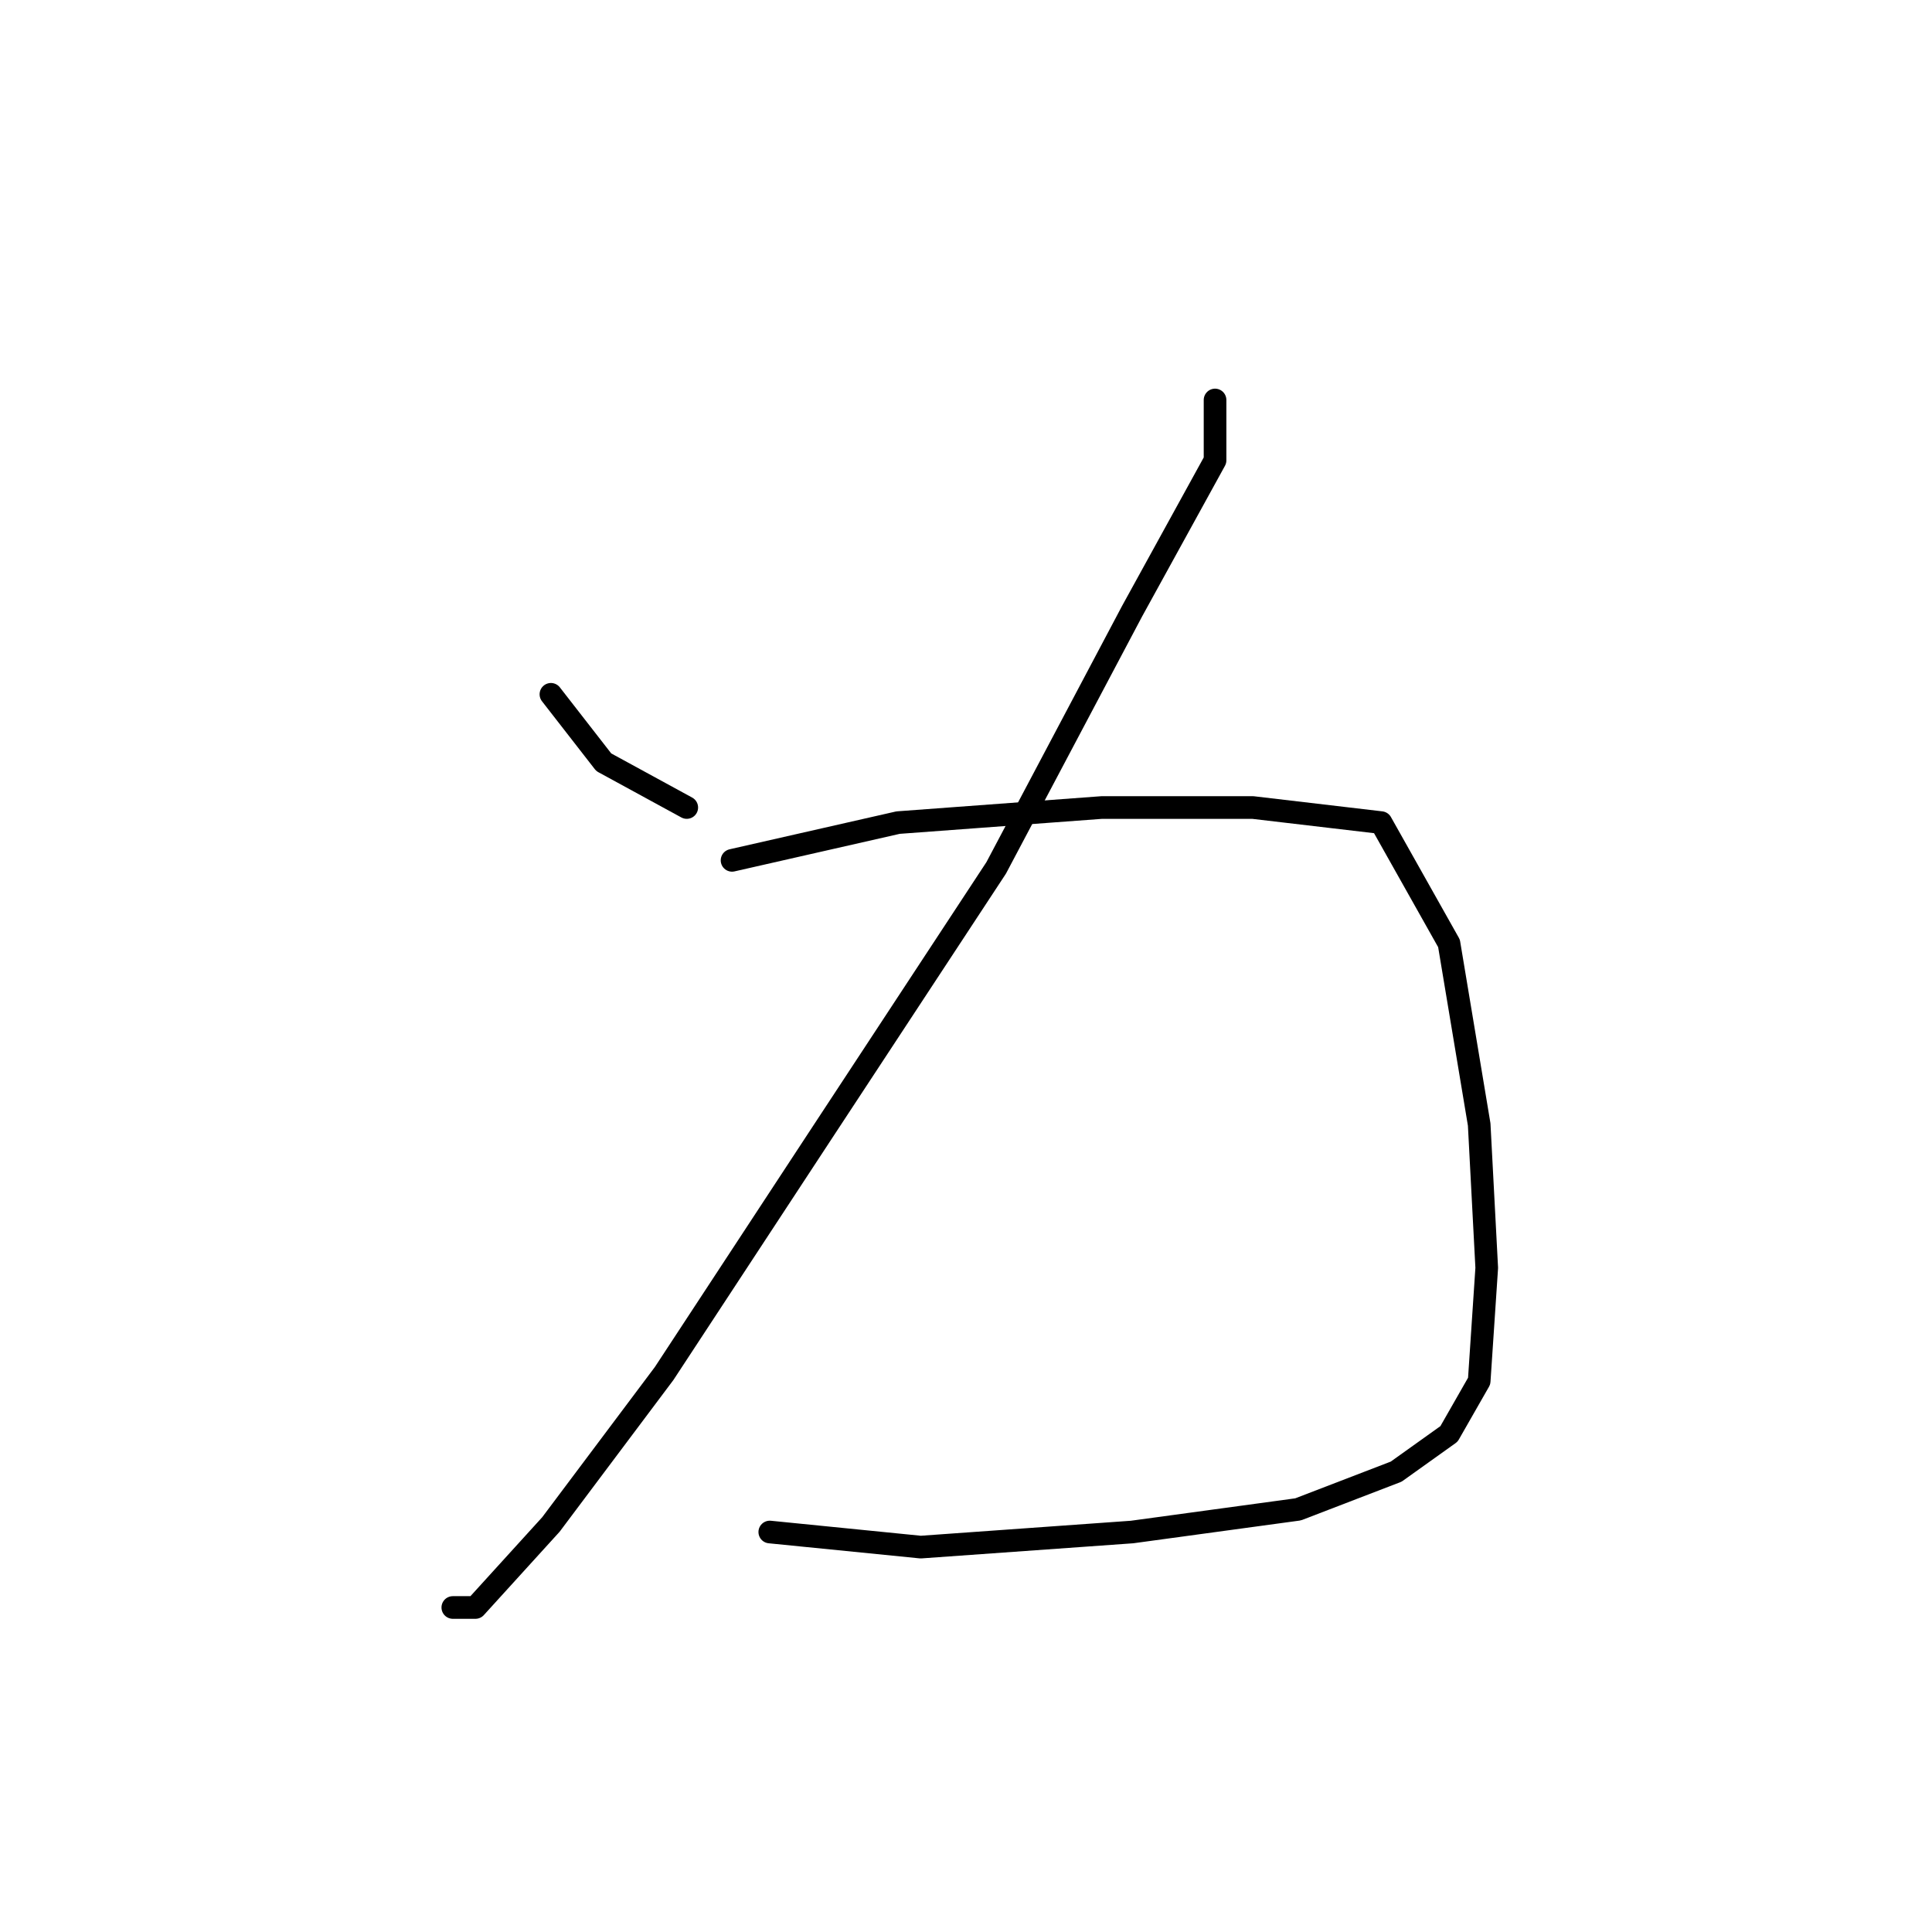 <?xml version="1.0" standalone="no"?>
    <svg width="256" height="256" xmlns="http://www.w3.org/2000/svg" version="1.1">
    <polyline stroke="black" stroke-width="3" stroke-linecap="round" fill="transparent" stroke-linejoin="round" points="73 92 80 101 91 107 91 107 " />
        <polyline stroke="black" stroke-width="3" stroke-linecap="round" fill="transparent" stroke-linejoin="round" points="161 53 161 61 150 81 132 115 109 150 88 182 73 202 63 213 60 213 60 213 " />
        <polyline stroke="black" stroke-width="3" stroke-linecap="round" fill="transparent" stroke-linejoin="round" points="97 114 119 109 146 107 166 107 183 109 192 125 196 149 197 168 196 183 192 190 185 195 172 200 150 203 122 205 102 203 102 203 " />
        </svg>